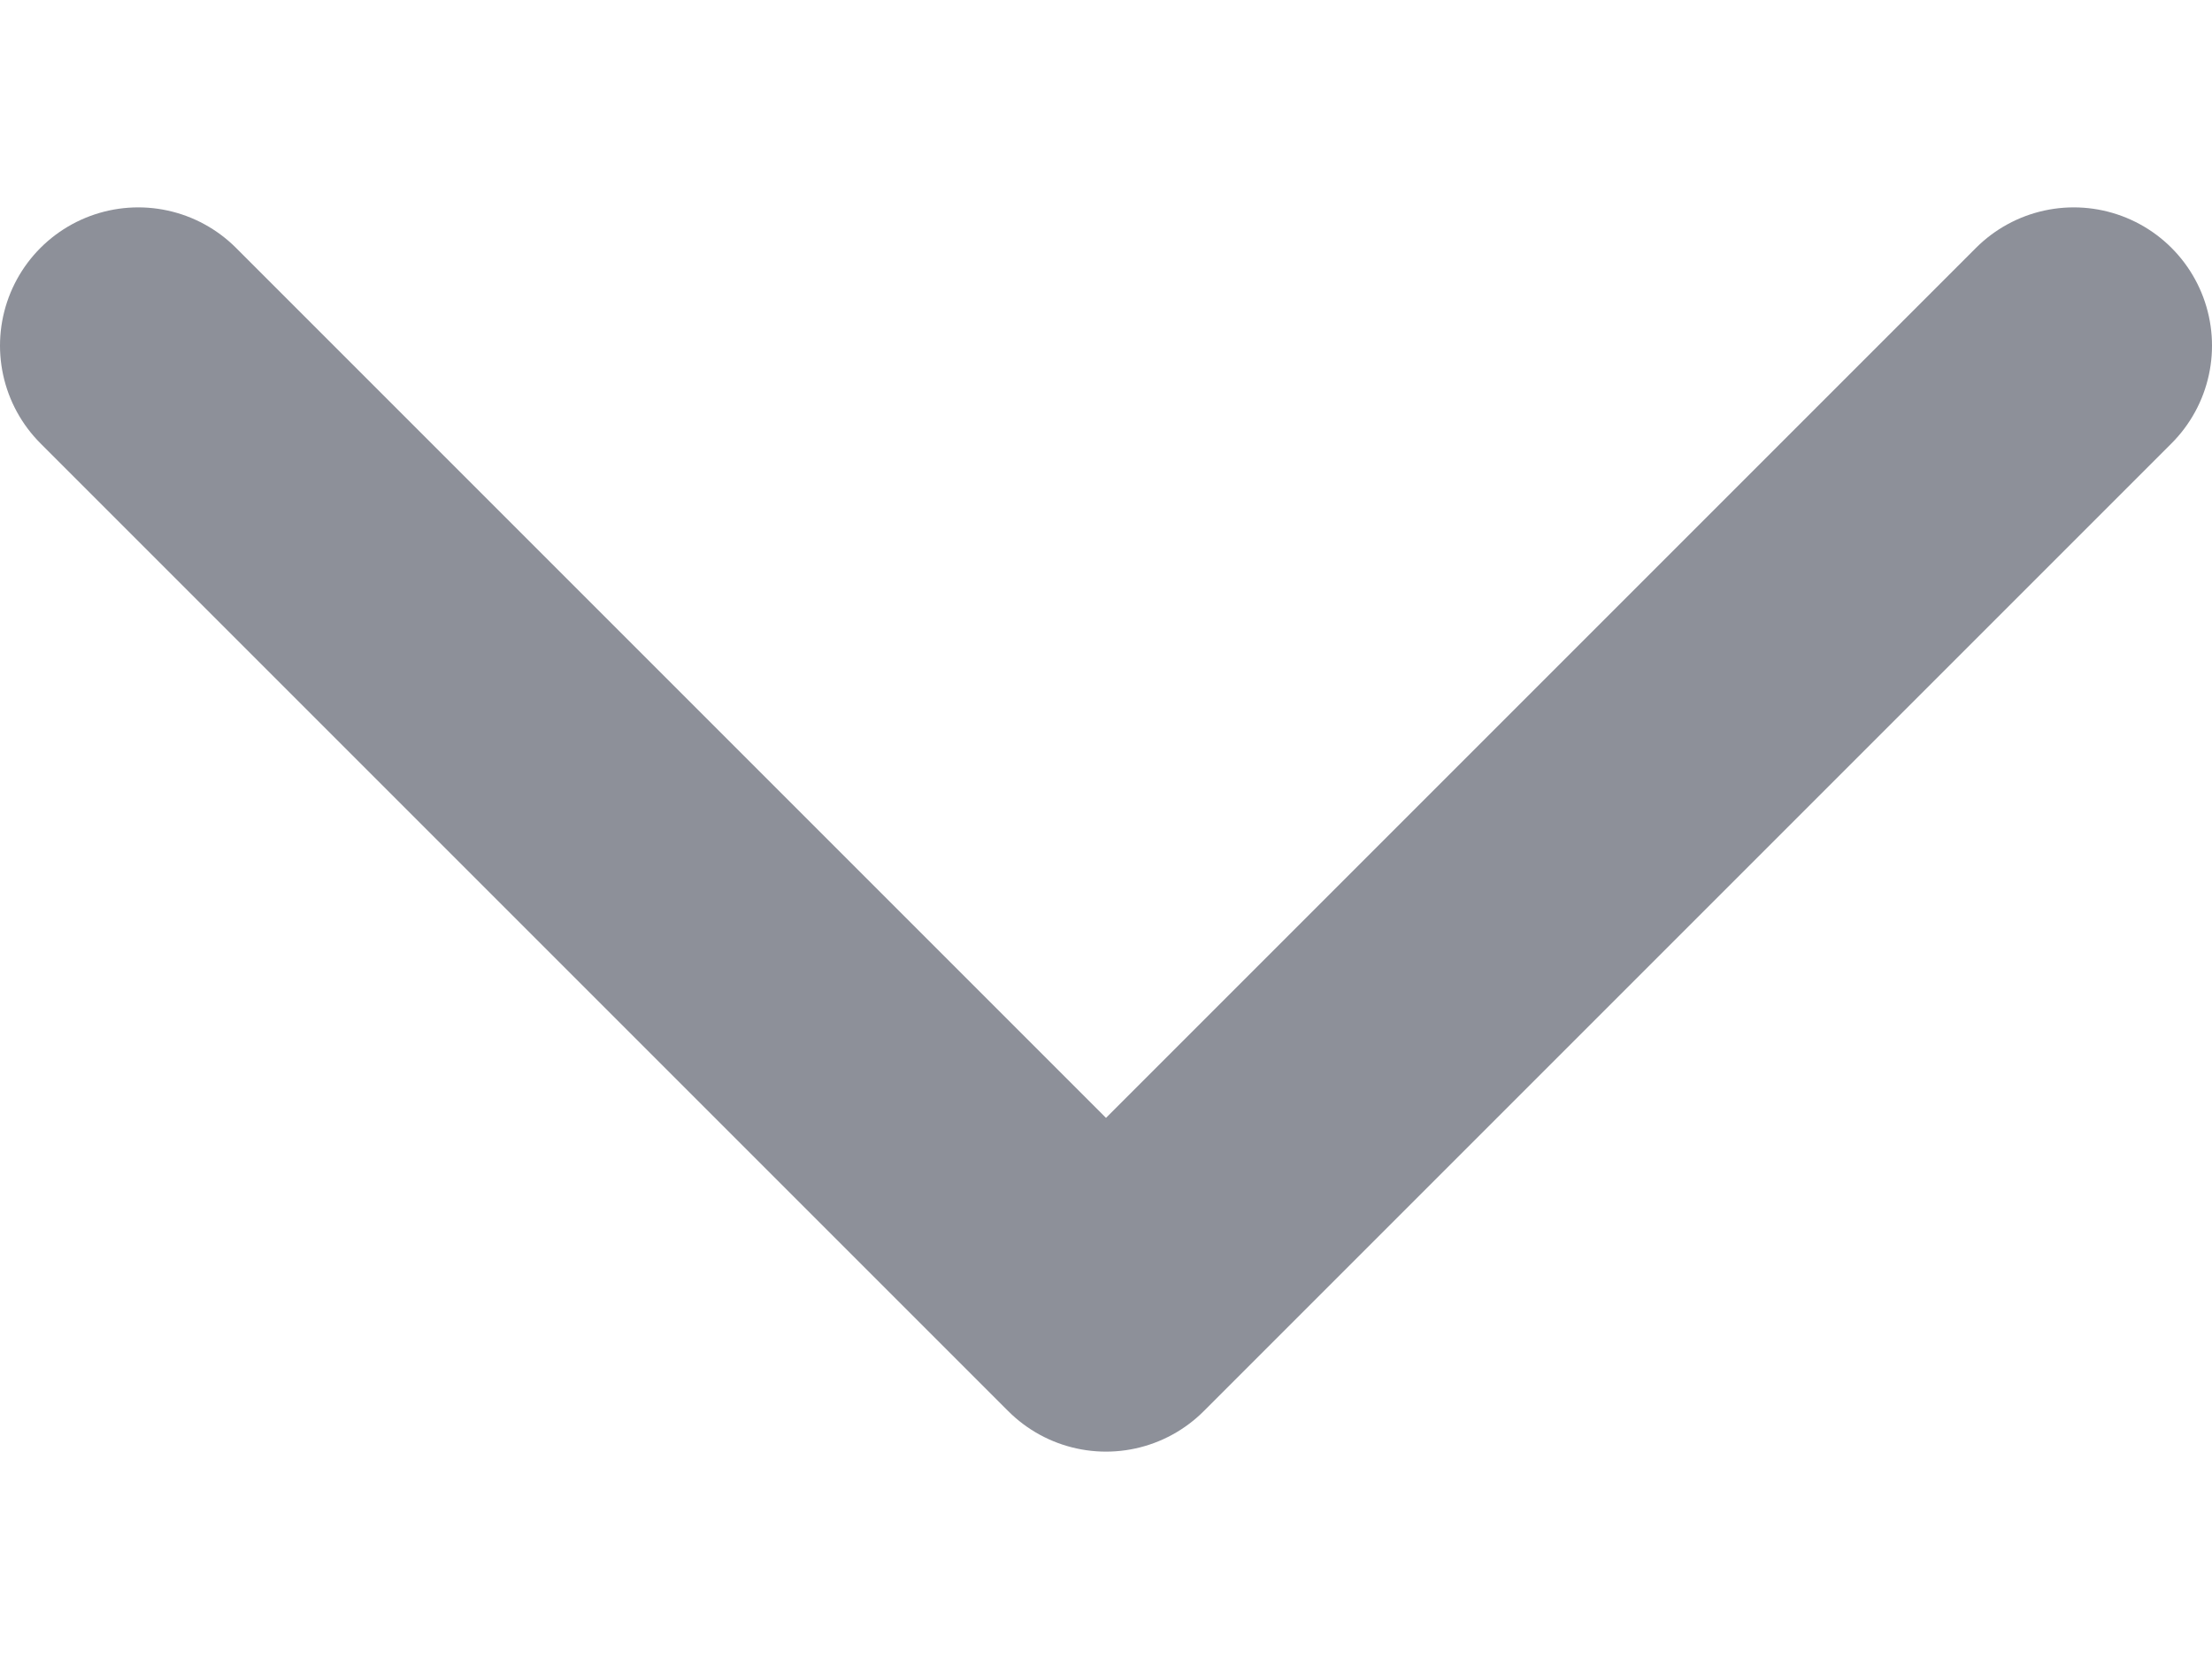 <svg xmlns="http://www.w3.org/2000/svg" width="8" height="6" viewBox="0 0 8 6" fill="none">
  <path d="M0.5 1.25L4 4.75L7.5 1.25" stroke="#8D9099" stroke-linecap="round" stroke-linejoin="round"/>
</svg>
